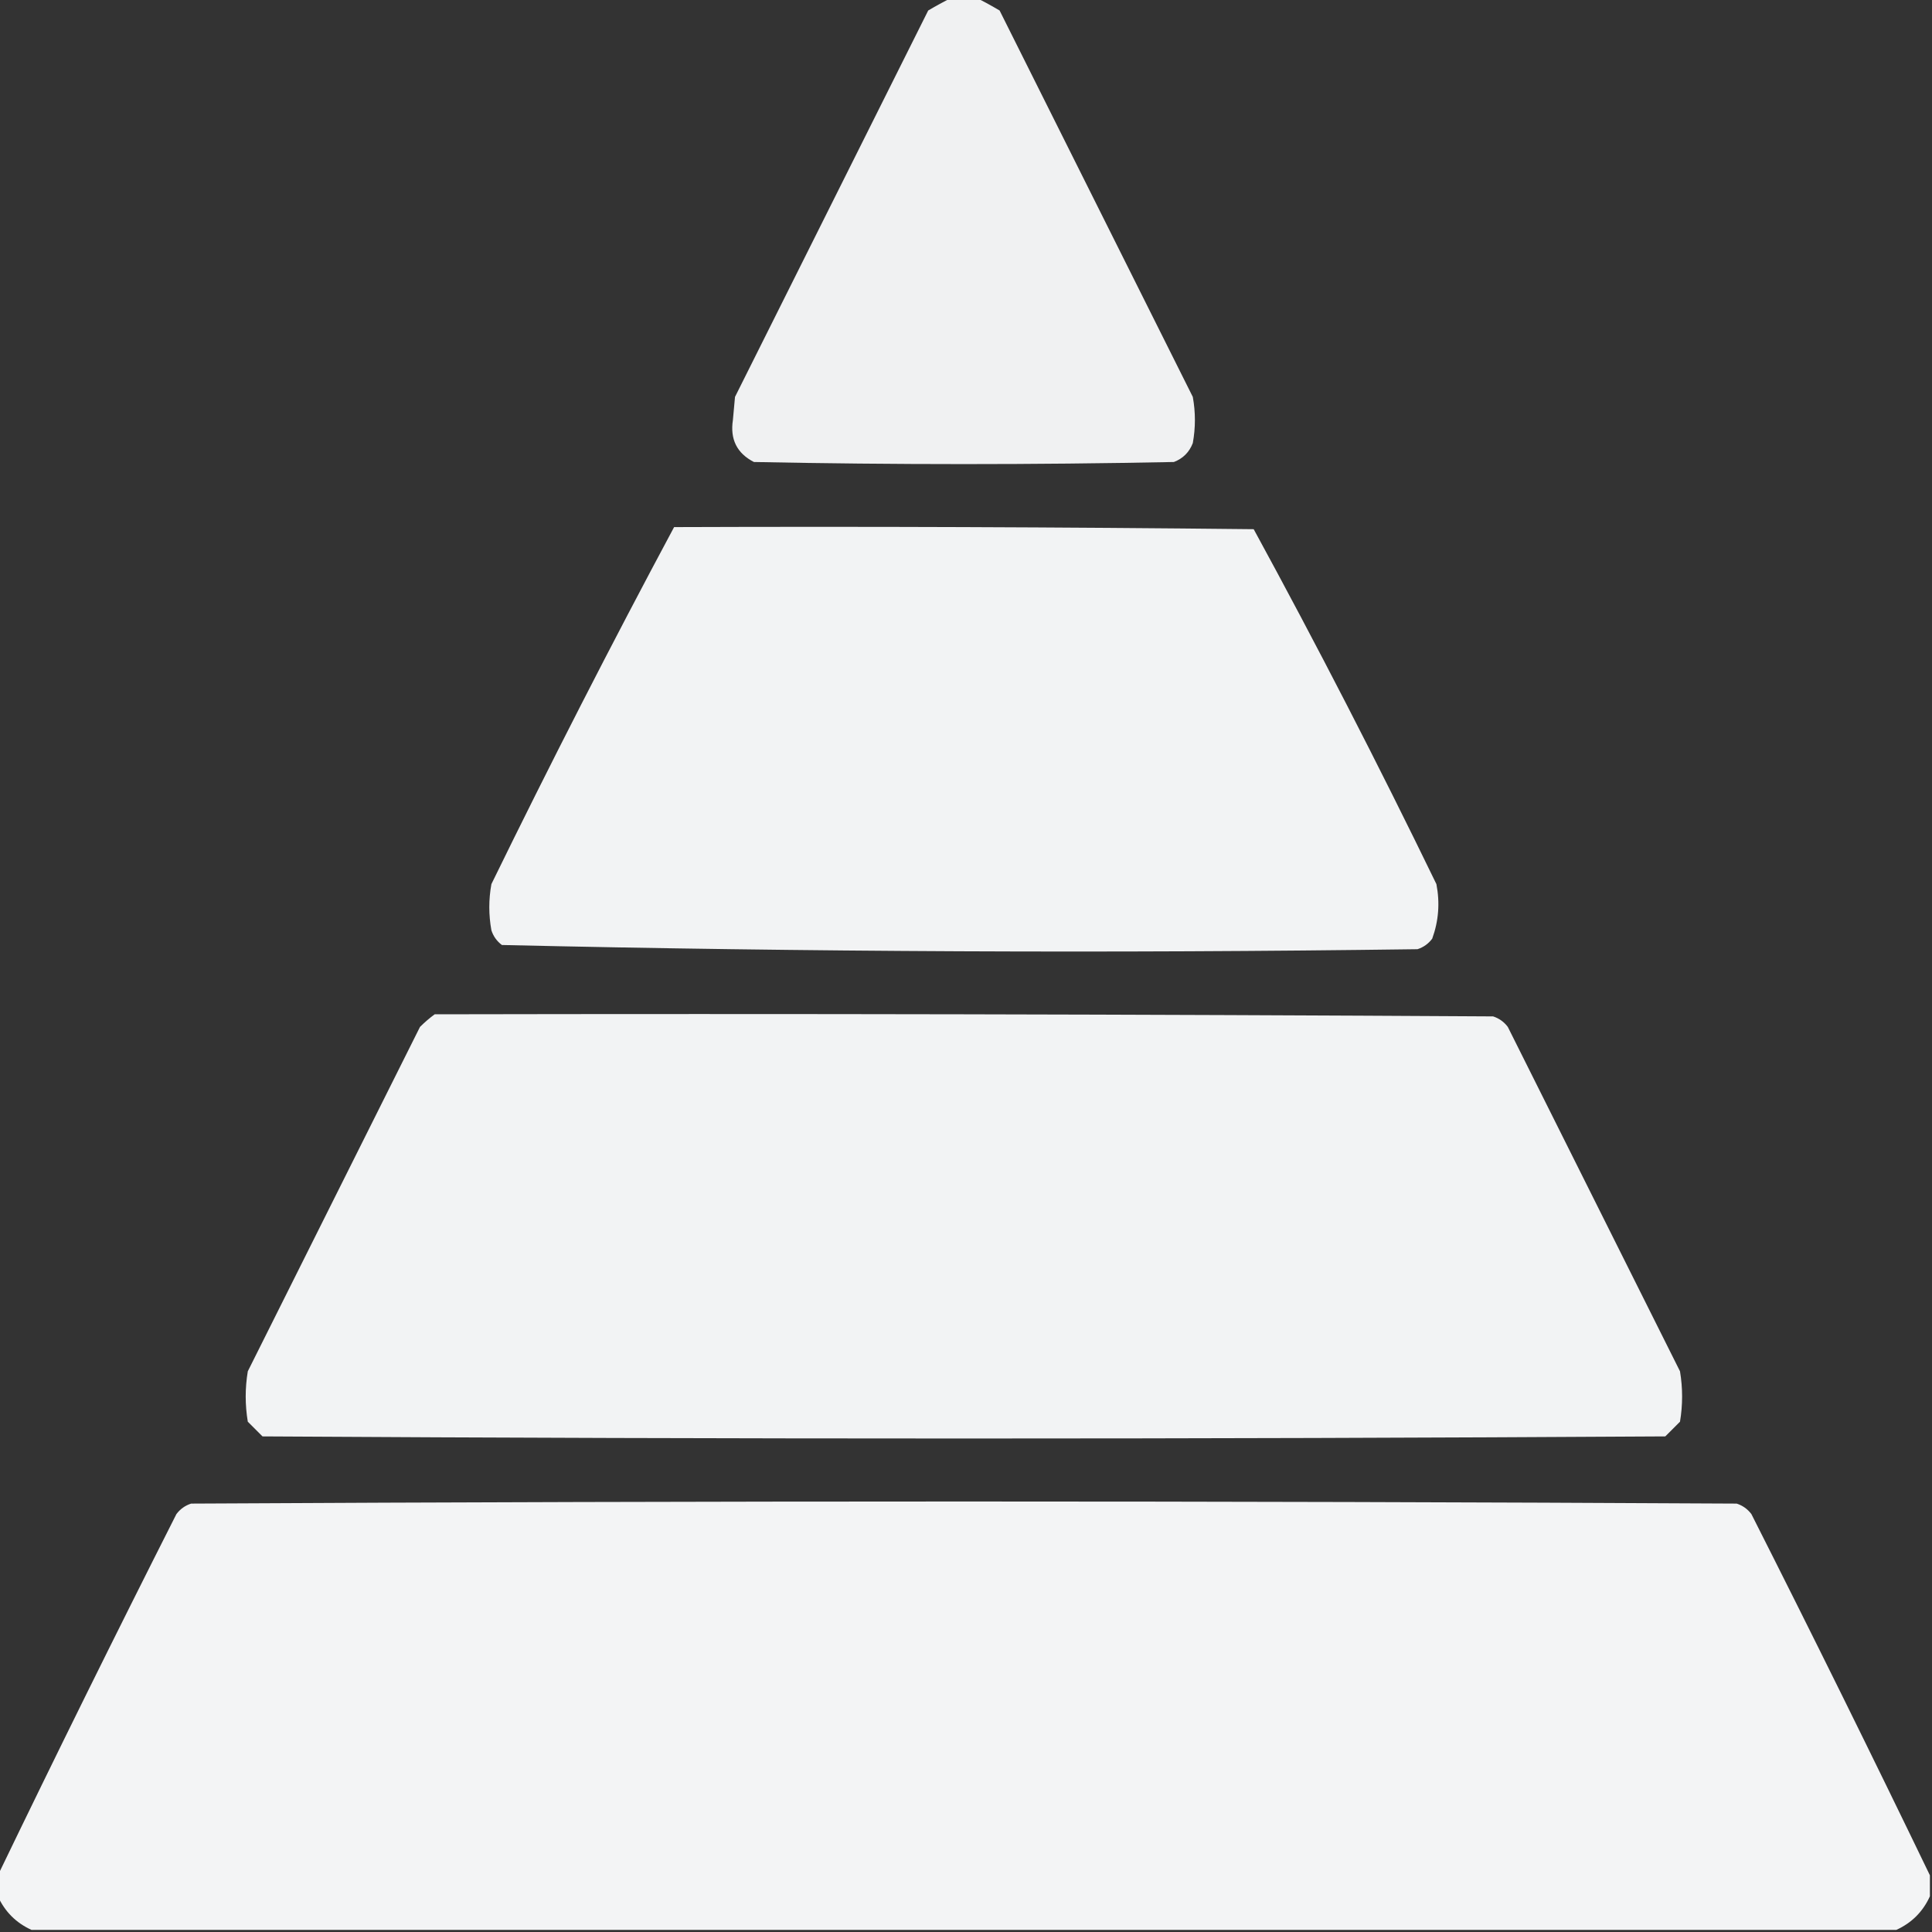 <?xml version="1.0" encoding="UTF-8"?>
<!DOCTYPE svg PUBLIC "-//W3C//DTD SVG 1.1//EN" "http://www.w3.org/Graphics/SVG/1.1/DTD/svg11.dtd">
<svg xmlns="http://www.w3.org/2000/svg" version="1.1" width="460px" height="460px" style="shape-rendering:geometricPrecision; text-rendering:geometricPrecision; image-rendering:optimizeQuality; fill-rule:evenodd; clip-rule:evenodd" xmlns:xlink="http://www.w3.org/1999/xlink">
<rect width="100%" height="100%" fill="#333333" stroke="none"/>
<g><path style="opacity:0.983" fill="#f3f4f5" d="M 226.5,-0.5 C 228.5,-0.5 230.5,-0.5 232.5,-0.5C 234.291,0.391 236.124,1.391 238,2.5C 253.333,33.167 268.667,63.833 284,94.5C 284.667,98.167 284.667,101.833 284,105.5C 283.167,107.667 281.667,109.167 279.5,110C 246.167,110.667 212.833,110.667 179.5,110C 175.463,107.925 173.796,104.592 174.5,100C 174.667,98.167 174.833,96.333 175,94.5C 190.333,63.833 205.667,33.167 221,2.5C 222.876,1.391 224.709,0.391 226.5,-0.5 Z"/></g>
<g><path style="opacity:0.994" fill="#f3f4f5" d="M 160.5,125.5 C 206.501,125.333 252.501,125.5 298.5,126C 313.638,153.775 328.138,181.942 342,210.5C 342.867,214.956 342.534,219.289 341,223.5C 340.097,224.701 338.931,225.535 337.5,226C 264.752,226.993 192.085,226.66 119.5,225C 118.299,224.097 117.465,222.931 117,221.5C 116.333,217.833 116.333,214.167 117,210.5C 131.002,181.827 145.502,153.494 160.5,125.5 Z"/></g>
<g><path style="opacity:0.996" fill="#f3f4f5" d="M 103.5,241.5 C 187.501,241.333 271.501,241.5 355.5,242C 356.931,242.465 358.097,243.299 359,244.5C 372.667,271.833 386.333,299.167 400,326.5C 400.667,330.5 400.667,334.5 400,338.5C 398.833,339.667 397.667,340.833 396.5,342C 285.167,342.667 173.833,342.667 62.5,342C 61.333,340.833 60.167,339.667 59,338.5C 58.333,334.5 58.333,330.5 59,326.5C 72.667,299.167 86.333,271.833 100,244.5C 101.145,243.364 102.312,242.364 103.5,241.5 Z"/></g>
<g><path style="opacity:0.997" fill="#f3f4f5" d="M 459.5,446.5 C 459.5,448.167 459.5,449.833 459.5,451.5C 457.833,455.167 455.167,457.833 451.5,459.5C 303.5,459.5 155.5,459.5 7.5,459.5C 3.833,457.833 1.167,455.167 -0.5,451.5C -0.5,449.833 -0.5,448.167 -0.5,446.5C 13.343,417.812 27.51,389.145 42,360.5C 42.903,359.299 44.069,358.465 45.5,358C 168.167,357.333 290.833,357.333 413.5,358C 414.931,358.465 416.097,359.299 417,360.5C 431.49,389.145 445.657,417.812 459.5,446.5 Z"/></g>
</svg>
